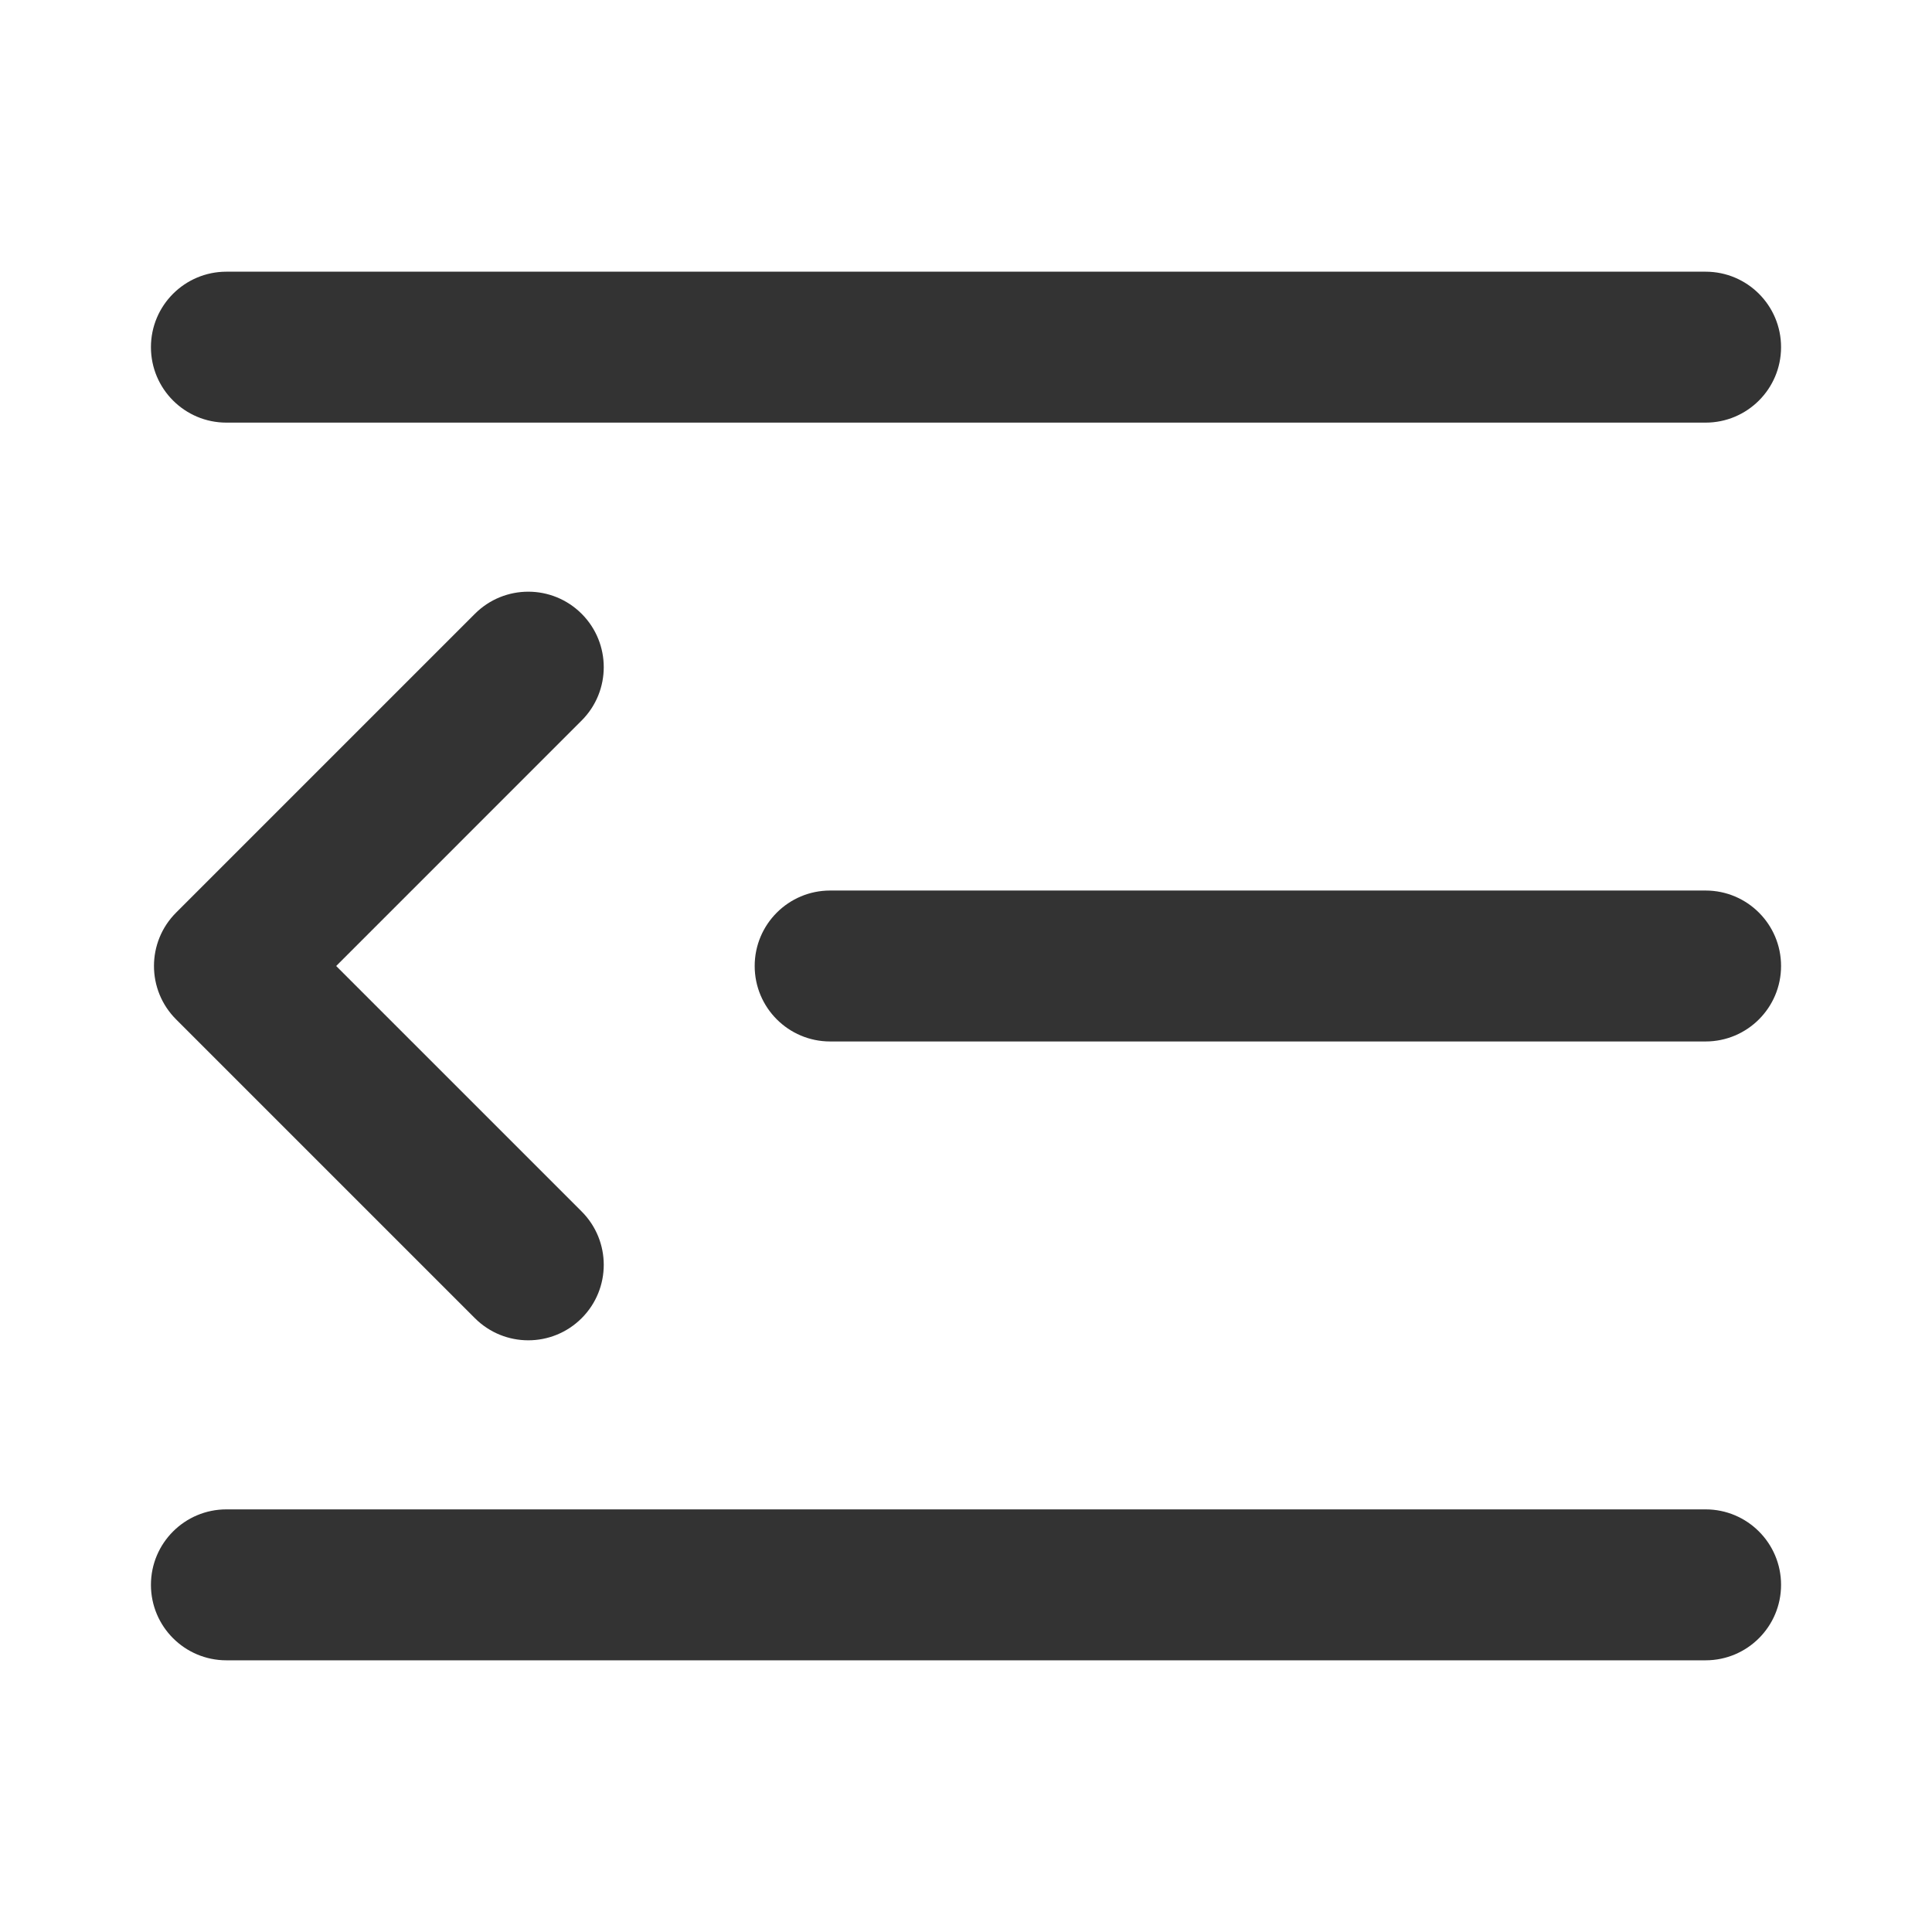 <?xml version="1.0" standalone="no"?><!DOCTYPE svg PUBLIC "-//W3C//DTD SVG 1.1//EN" "http://www.w3.org/Graphics/SVG/1.1/DTD/svg11.dtd"><svg t="1661414587435" class="icon" viewBox="0 0 1024 1024" version="1.1" xmlns="http://www.w3.org/2000/svg" p-id="2269" xmlns:xlink="http://www.w3.org/1999/xlink" width="128" height="128"><defs><style type="text/css">@font-face { font-family: feedback-iconfont; src: url("//at.alicdn.com/t/font_1031158_u69w8yhxdu.woff2?t=1630033759944") format("woff2"), url("//at.alicdn.com/t/font_1031158_u69w8yhxdu.woff?t=1630033759944") format("woff"), url("//at.alicdn.com/t/font_1031158_u69w8yhxdu.ttf?t=1630033759944") format("truetype"); }
</style></defs><path d="M120 224h784c22.092 0 40-17.909 40-40 0-22.092-17.908-40-40-40H120c-22.092 0-40 17.908-40 40 0 22.091 17.908 40 40 40zM904 800H120c-22.092 0-40 17.908-40 40 0 22.091 17.908 40 40 40h784c22.092 0 40-17.909 40-40 0-22.092-17.908-40-40-40zM904 472H440c-22.092 0-40 17.908-40 40 0 22.091 17.908 40 40 40h464c22.092 0 40-17.909 40-40 0-22.092-17.908-40-40-40zM308.284 325.323c-15.621-15.621-40.947-15.621-56.568 0L93.324 483.716c-15.621 15.621-15.621 40.947 0 56.568l158.392 158.392c15.621 15.621 40.947 15.621 56.568 0s15.621-40.947 0-56.568L178.177 512l130.107-130.108c15.621-15.621 15.621-40.948 0-56.569z" fill="#333333" p-id="2270"></path></svg>